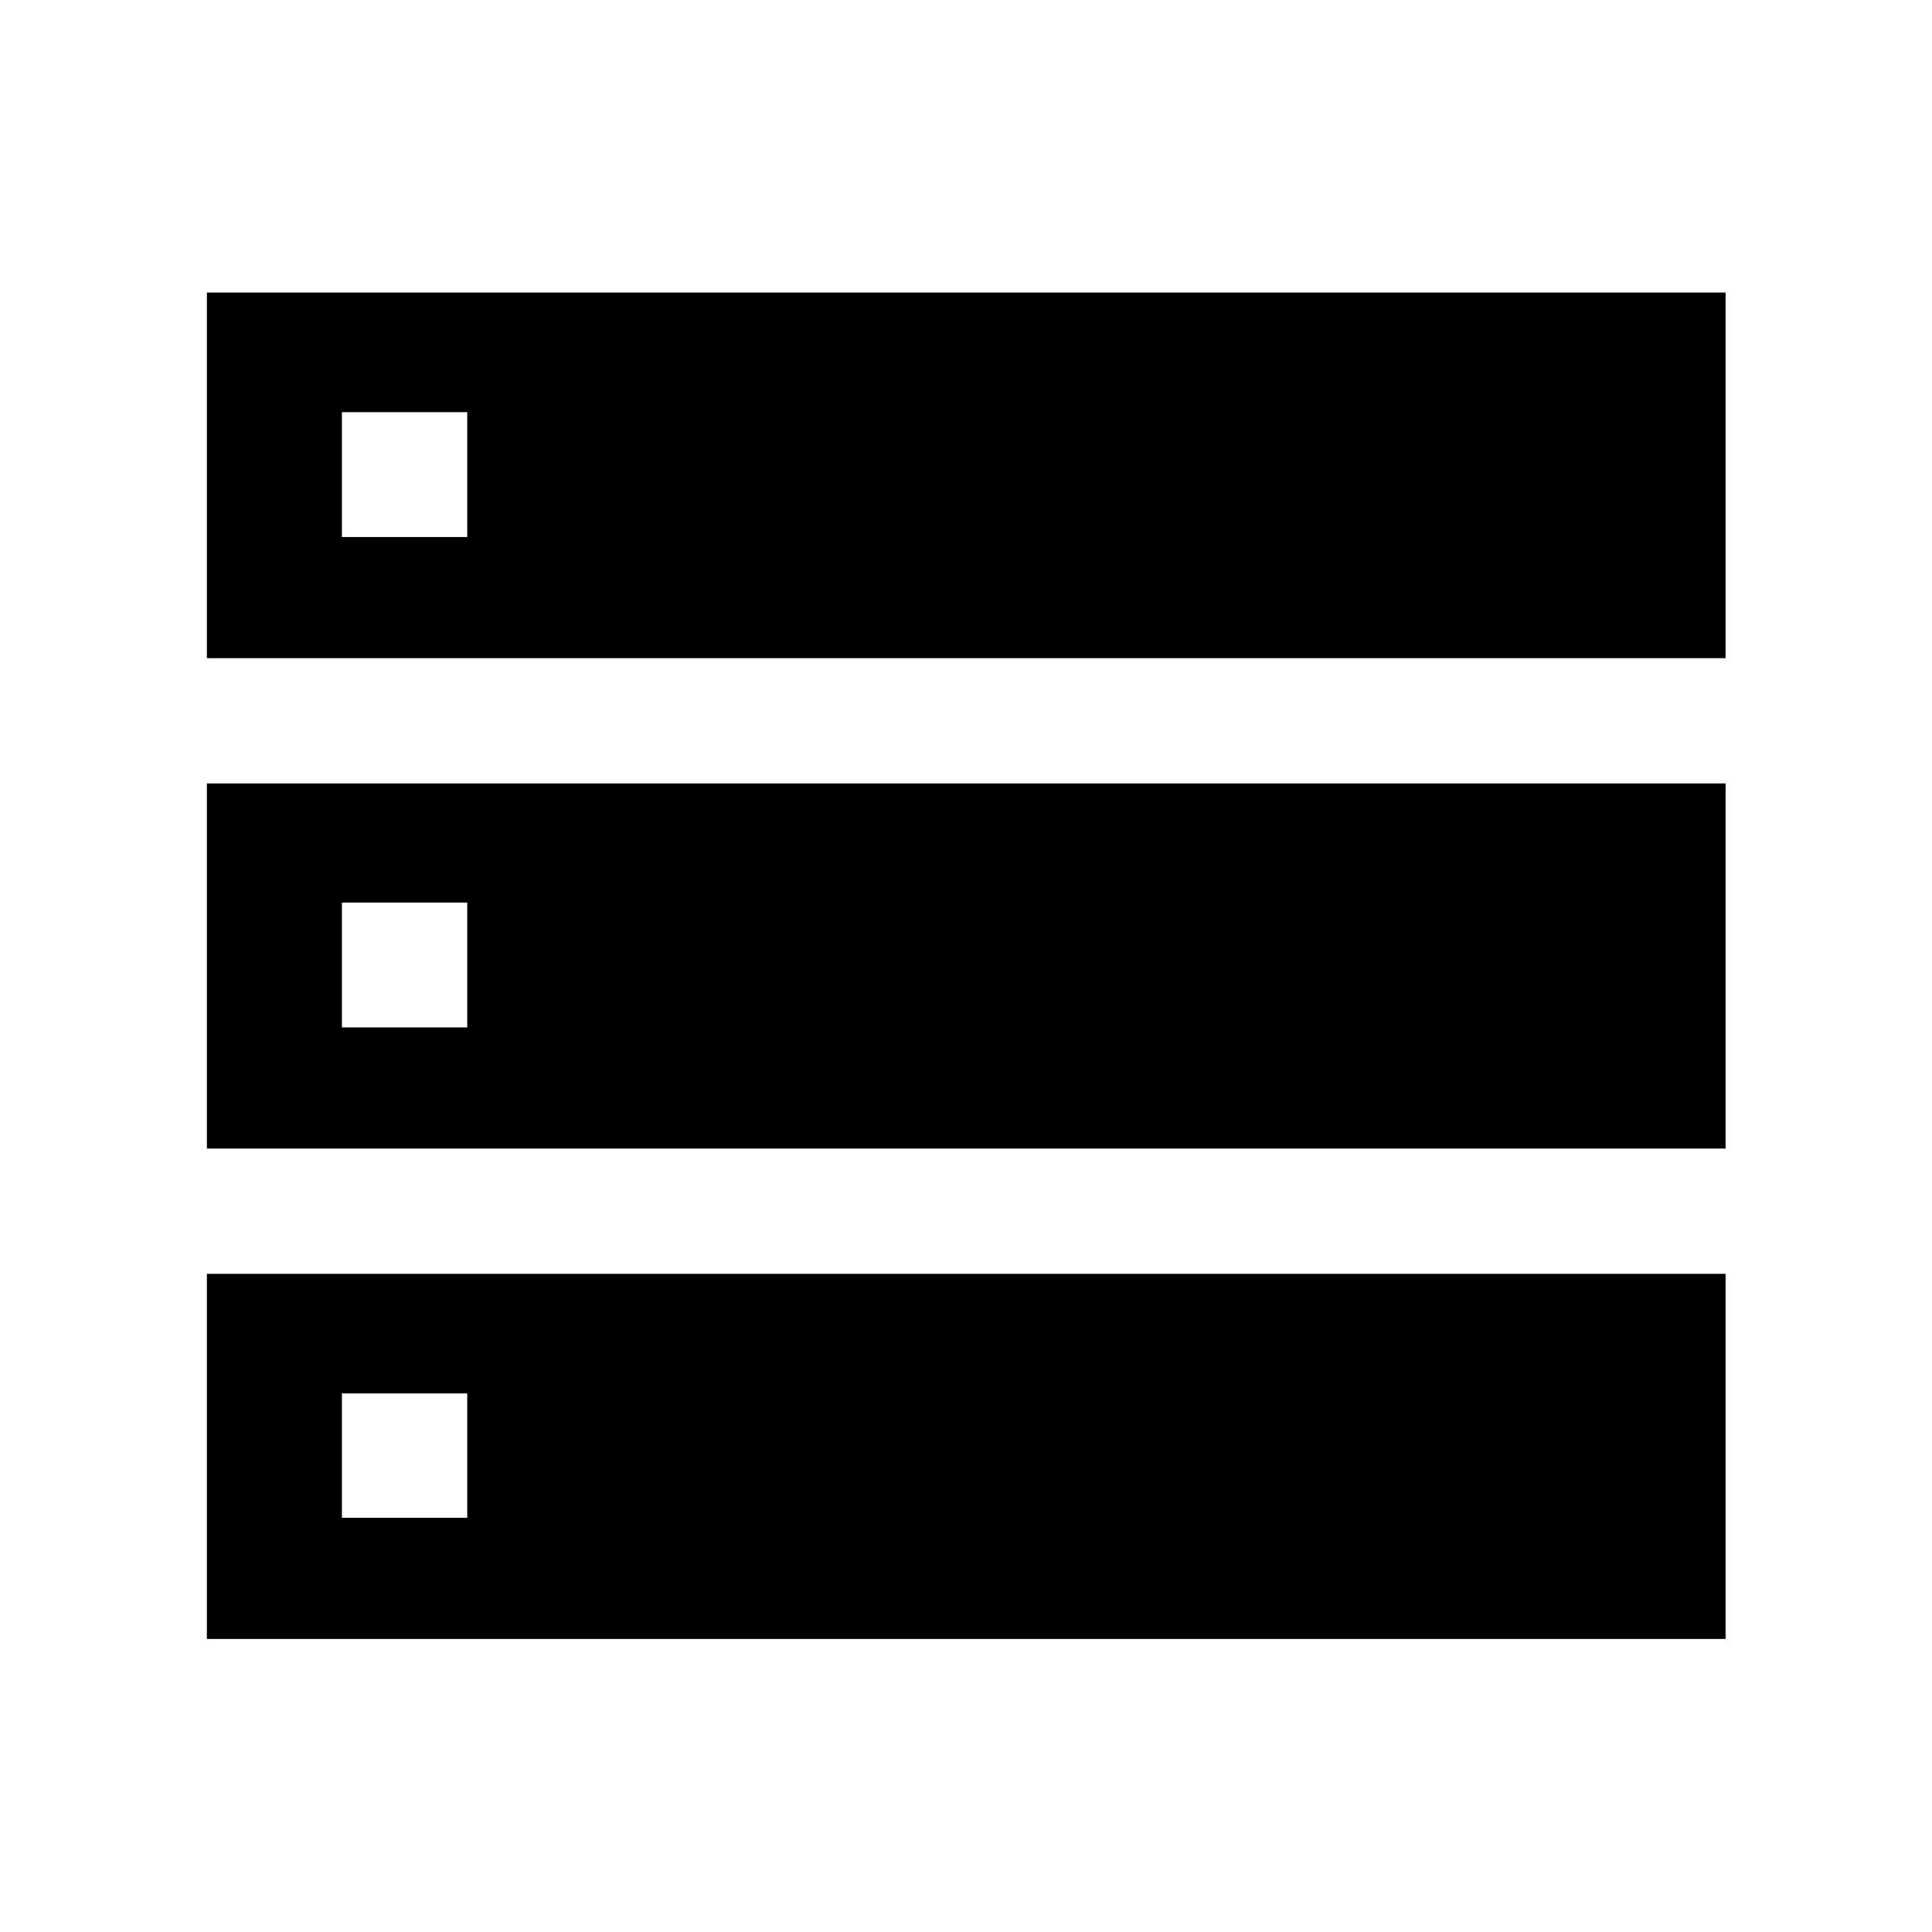 <svg xmlns="http://www.w3.org/2000/svg" height="48" viewBox="0 -960 960 960" width="48"><path d="M102.804-632.957h754.631V-814.63H102.804v181.673Zm0 243.674h754.631v-181.434H102.804v181.434Zm0 243.674h754.631v-181.434H102.804v181.434Zm67.087-547.543v-62.044h62.283v62.044h-62.283Zm0 243.674v-62.044h62.283v62.044h-62.283Zm0 243.674v-61.805h62.283v61.805h-62.283Z"/></svg>
